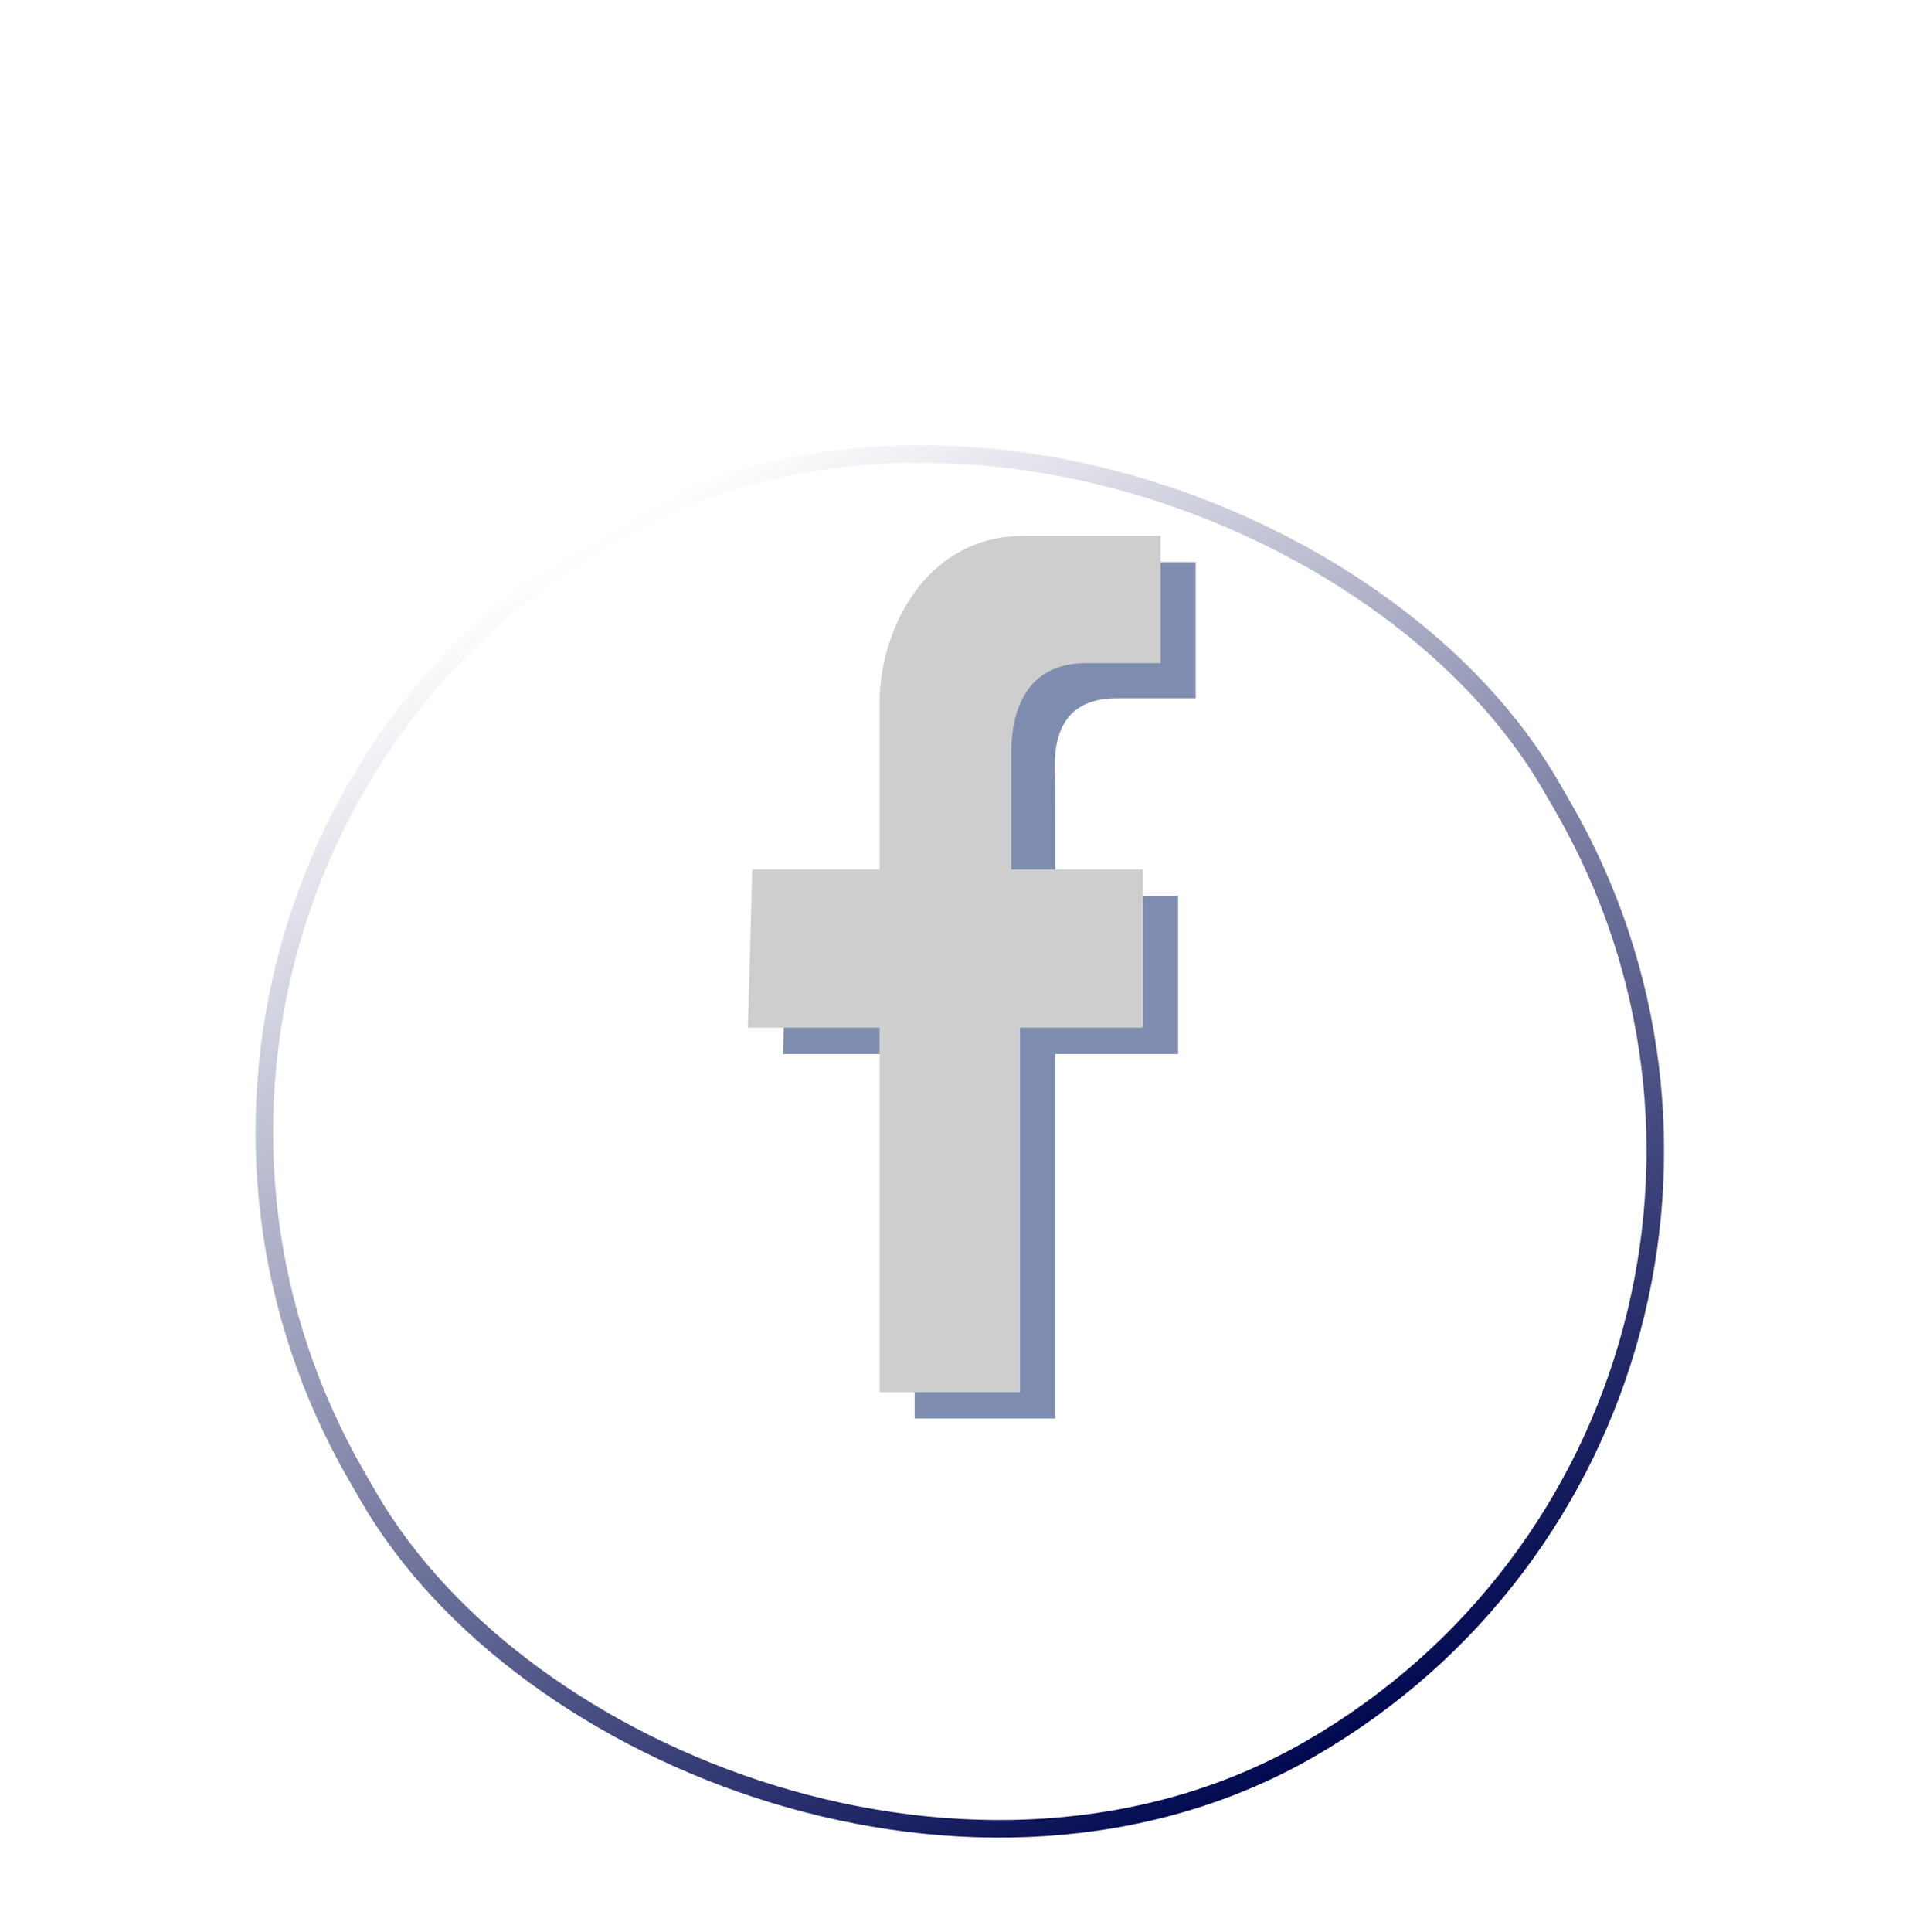 <svg width="219" height="220" viewBox="0 0 219 220" fill="none" xmlns="http://www.w3.org/2000/svg">
<g filter="url(#filter0_biiii_151_2071)">
<rect x="-0" y="79.539" width="159.079" height="161.687" rx="79.54" transform="rotate(-30 -0 79.539)" fill="#D9D9D9" fill-opacity="0.01"/>
<rect x="1.366" y="79.905" width="157.079" height="159.687" rx="78.54" transform="rotate(-30 1.366 79.905)" stroke="url(#paint0_linear_151_2071)" stroke-width="2"/>
</g>
<g filter="url(#filter1_f_151_2071)">
<path d="M136.167 64V79.502H127.167C119.167 79.502 120.154 87 120.167 89C120.18 91 120.167 102.002 120.167 102.002H134.167V120.002H120.167V161.502H104.167V120.002H89.167L89.667 102.002H104.167V80C104.167 74.5 109.167 64 119.167 64H136.167Z" fill="#082666" fill-opacity="0.52"/>
</g>
<path d="M132.167 61V75.5H123.667C115.167 75.5 115.154 84 115.167 86C115.18 88 115.167 99.002 115.167 99.002H130.167V117.002H116.167V158.502H100.167V117.002H85.167L85.667 99.002H100.167V80C100.167 72 105.167 61 116.667 61H132.167Z" fill="#CECECE"/>
<defs>
<filter id="filter0_biiii_151_2071" x="-66.952" y="-66.953" width="352.514" height="353.468" filterUnits="userSpaceOnUse" color-interpolation-filters="sRGB">
<feFlood flood-opacity="0" result="BackgroundImageFix"/>
<feGaussianBlur in="BackgroundImage" stdDeviation="48.026"/>
<feComposite in2="SourceAlpha" operator="in" result="effect1_backgroundBlur_151_2071"/>
<feBlend mode="normal" in="SourceGraphic" in2="effect1_backgroundBlur_151_2071" result="shape"/>
<feColorMatrix in="SourceAlpha" type="matrix" values="0 0 0 0 0 0 0 0 0 0 0 0 0 0 0 0 0 0 127 0" result="hardAlpha"/>
<feOffset dy="0.961"/>
<feGaussianBlur stdDeviation="19.21"/>
<feComposite in2="hardAlpha" operator="arithmetic" k2="-1" k3="1"/>
<feColorMatrix type="matrix" values="0 0 0 0 0.004 0 0 0 0 0.949 0 0 0 0 0.847 0 0 0 0.2 0"/>
<feBlend mode="normal" in2="shape" result="effect2_innerShadow_151_2071"/>
<feColorMatrix in="SourceAlpha" type="matrix" values="0 0 0 0 0 0 0 0 0 0 0 0 0 0 0 0 0 0 127 0" result="hardAlpha"/>
<feOffset dy="3.842"/>
<feGaussianBlur stdDeviation="8.645"/>
<feComposite in2="hardAlpha" operator="arithmetic" k2="-1" k3="1"/>
<feColorMatrix type="matrix" values="0 0 0 0 0.025 0 0 0 0 0 0 0 0 0 0.208 0 0 0 0.3 0"/>
<feBlend mode="normal" in2="effect2_innerShadow_151_2071" result="effect3_innerShadow_151_2071"/>
<feColorMatrix in="SourceAlpha" type="matrix" values="0 0 0 0 0 0 0 0 0 0 0 0 0 0 0 0 0 0 127 0" result="hardAlpha"/>
<feMorphology radius="46.105" operator="dilate" in="SourceAlpha" result="effect4_innerShadow_151_2071"/>
<feOffset dy="94.131"/>
<feGaussianBlur stdDeviation="48.026"/>
<feComposite in2="hardAlpha" operator="arithmetic" k2="-1" k3="1"/>
<feColorMatrix type="matrix" values="0 0 0 0 0.004 0 0 0 0 0.949 0 0 0 0 0.847 0 0 0 0.7 0"/>
<feBlend mode="normal" in2="effect3_innerShadow_151_2071" result="effect4_innerShadow_151_2071"/>
<feColorMatrix in="SourceAlpha" type="matrix" values="0 0 0 0 0 0 0 0 0 0 0 0 0 0 0 0 0 0 127 0" result="hardAlpha"/>
<feMorphology radius="61.474" operator="dilate" in="SourceAlpha" result="effect5_innerShadow_151_2071"/>
<feOffset dy="-78.763"/>
<feGaussianBlur stdDeviation="32.658"/>
<feComposite in2="hardAlpha" operator="arithmetic" k2="-1" k3="1"/>
<feColorMatrix type="matrix" values="0 0 0 0 0 0 0 0 0 0.168 0 0 0 0 0.487 0 0 0 0.7 0"/>
<feBlend mode="normal" in2="effect4_innerShadow_151_2071" result="effect5_innerShadow_151_2071"/>
</filter>
<filter id="filter1_f_151_2071" x="87.167" y="62" width="51" height="101.502" filterUnits="userSpaceOnUse" color-interpolation-filters="sRGB">
<feFlood flood-opacity="0" result="BackgroundImageFix"/>
<feBlend mode="normal" in="SourceGraphic" in2="BackgroundImageFix" result="shape"/>
<feGaussianBlur stdDeviation="1" result="effect1_foregroundBlur_151_2071"/>
</filter>
<linearGradient id="paint0_linear_151_2071" x1="79.539" y1="79.539" x2="79.539" y2="241.226" gradientUnits="userSpaceOnUse">
<stop stop-color="white"/>
<stop offset="1" stop-color="#000850"/>
</linearGradient>
</defs>
</svg>
